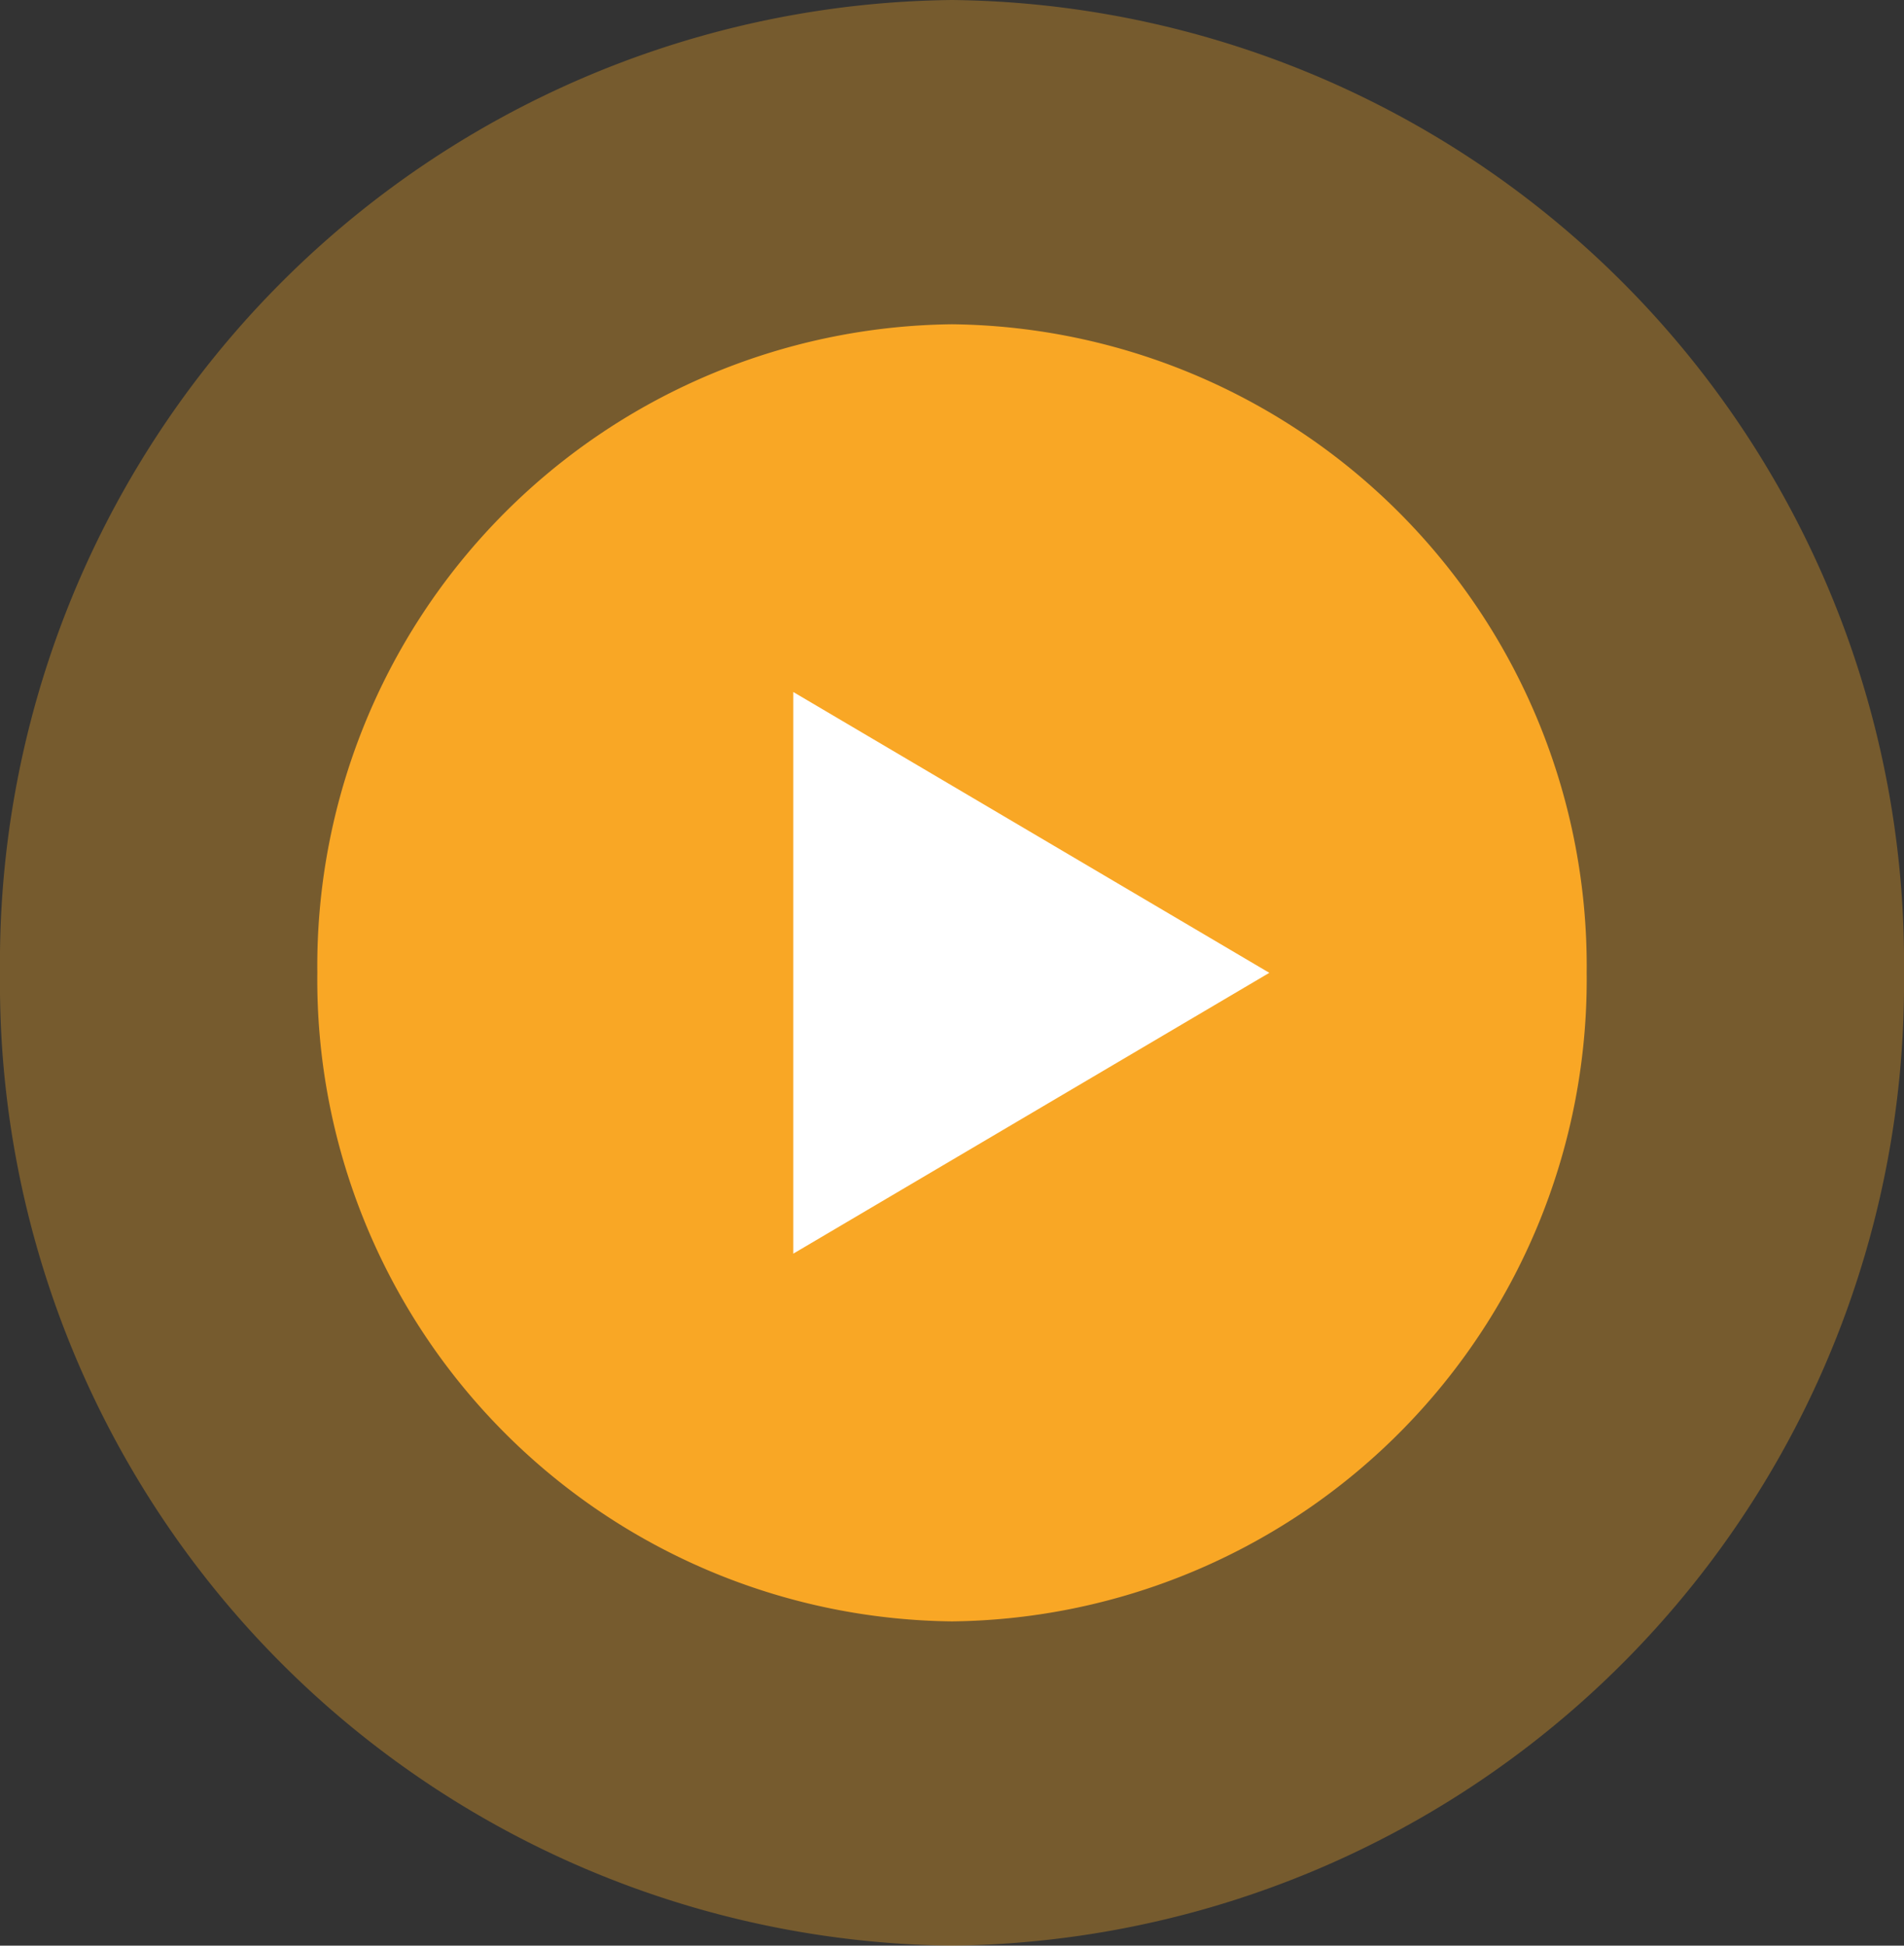 <svg id="Group_23407" data-name="Group 23407" xmlns="http://www.w3.org/2000/svg" width="46.975" height="48" viewBox="0 0 46.975 48">
  <rect x="0" y="0" width="46.975" height="48" fill="#333333" stroke="none"/>
  <path id="Ellipse_4" data-name="Ellipse 4" d="M0,24A23.748,23.748,0,0,1,23.487,0,23.748,23.748,0,0,1,46.975,24,23.748,23.748,0,0,1,23.487,48,23.748,23.748,0,0,1,0,24Z" fill="#f9a725" opacity="0.34" style="mix-blend-mode: normal;isolation: isolate"/>
  <path id="Ellipse_5" data-name="Ellipse 5" d="M0,16A15.832,15.832,0,0,1,15.658,0,15.832,15.832,0,0,1,31.317,16,15.832,15.832,0,0,1,15.658,32,15.832,15.832,0,0,1,0,16Z" transform="translate(7.829 8)" fill="#f9a725" style="mix-blend-mode: normal;isolation: isolate"/>
  <path id="Polygon_1" data-name="Polygon 1" d="M1.072,11.744H14.928L8,0Z" transform="matrix(0, 1, -1, 0, 31.316, 16)" fill="#fff" style="mix-blend-mode: normal;isolation: isolate"/>
</svg>
